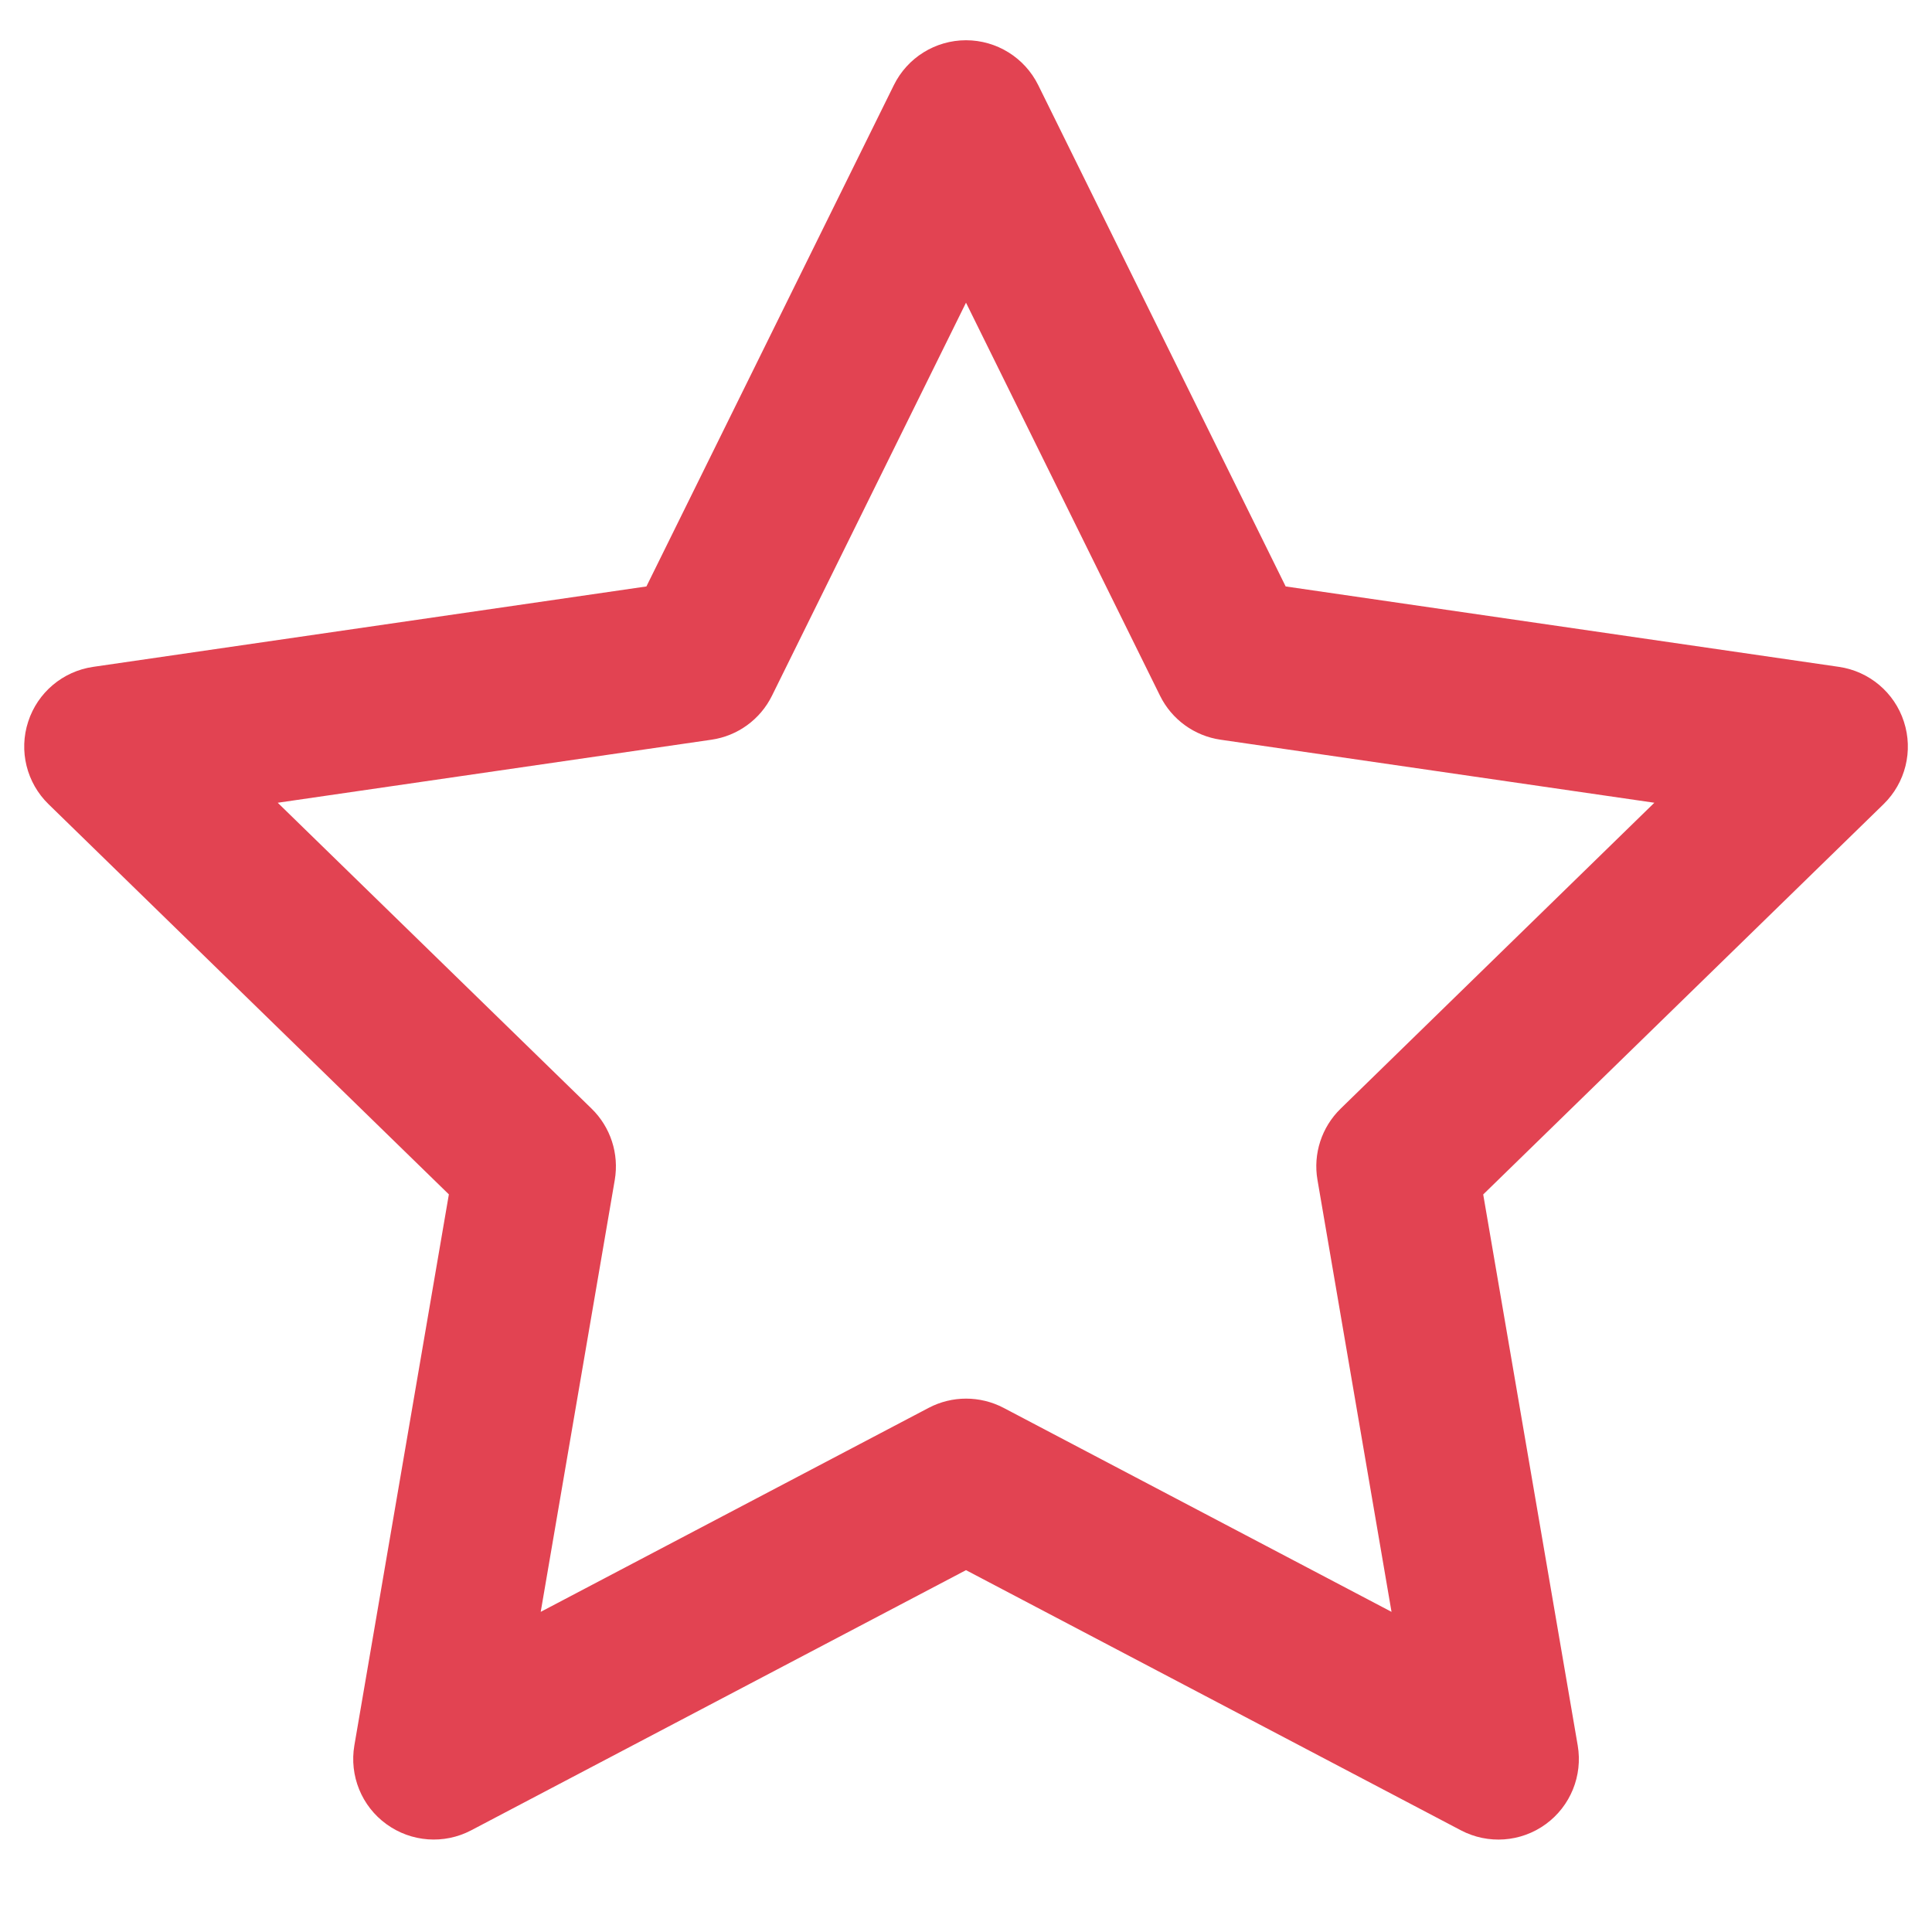 <?xml version="1.0" encoding="UTF-8" standalone="no"?>
<svg
   width="24"
   height="24"
   viewBox="0 0 24 24"
   fill="none"
   version="1.1"
   id="svg4"
   xmlns="http://www.w3.org/2000/svg"
   xmlns:svg="http://www.w3.org/2000/svg">
  <defs
     id="defs8" />
  <path
     fill-rule="evenodd"
     clip-rule="evenodd"
     d="m 12,0.5 c 0.381,0 0.728,0.216 0.897,0.557 l 3.074,6.228 6.873,0.999 c 0.377,0.055 0.69,0.319 0.807,0.681 0.118,0.362 0.02,0.759 -0.253,1.025 l -4.973,4.848 1.174,6.845 c 0.064,0.375 -0.09,0.754 -0.398,0.978 -0.308,0.224 -0.716,0.253 -1.053,0.076 L 12,19.505 5.853,22.737 C 5.516,22.914 5.108,22.884 4.8,22.66 4.492,22.437 4.338,22.058 4.402,21.682 L 5.576,14.837 0.603,9.99 C 0.33,9.724 0.232,9.327 0.35,8.965 0.467,8.603 0.78,8.339 1.157,8.284 L 8.03,7.285 11.104,1.057 C 11.272,0.716 11.62,0.5 12,0.5 Z m 0,3.26 -2.41,4.882 C 9.445,8.937 9.163,9.142 8.838,9.189 L 3.45,9.972 7.349,13.772 c 0.236,0.23 0.343,0.561 0.288,0.885 l -0.92,5.366 4.819,-2.534 c 0.291,-0.153 0.639,-0.153 0.931,0 l 4.819,2.534 -0.92,-5.366 c -0.056,-0.324 0.052,-0.655 0.288,-0.885 L 20.551,9.972 15.163,9.189 C 14.837,9.142 14.555,8.937 14.41,8.642 Z"
     fill="#71747a"
     id="path2"
     style="fill:#e24352;fill-opacity:1" />
</svg>
